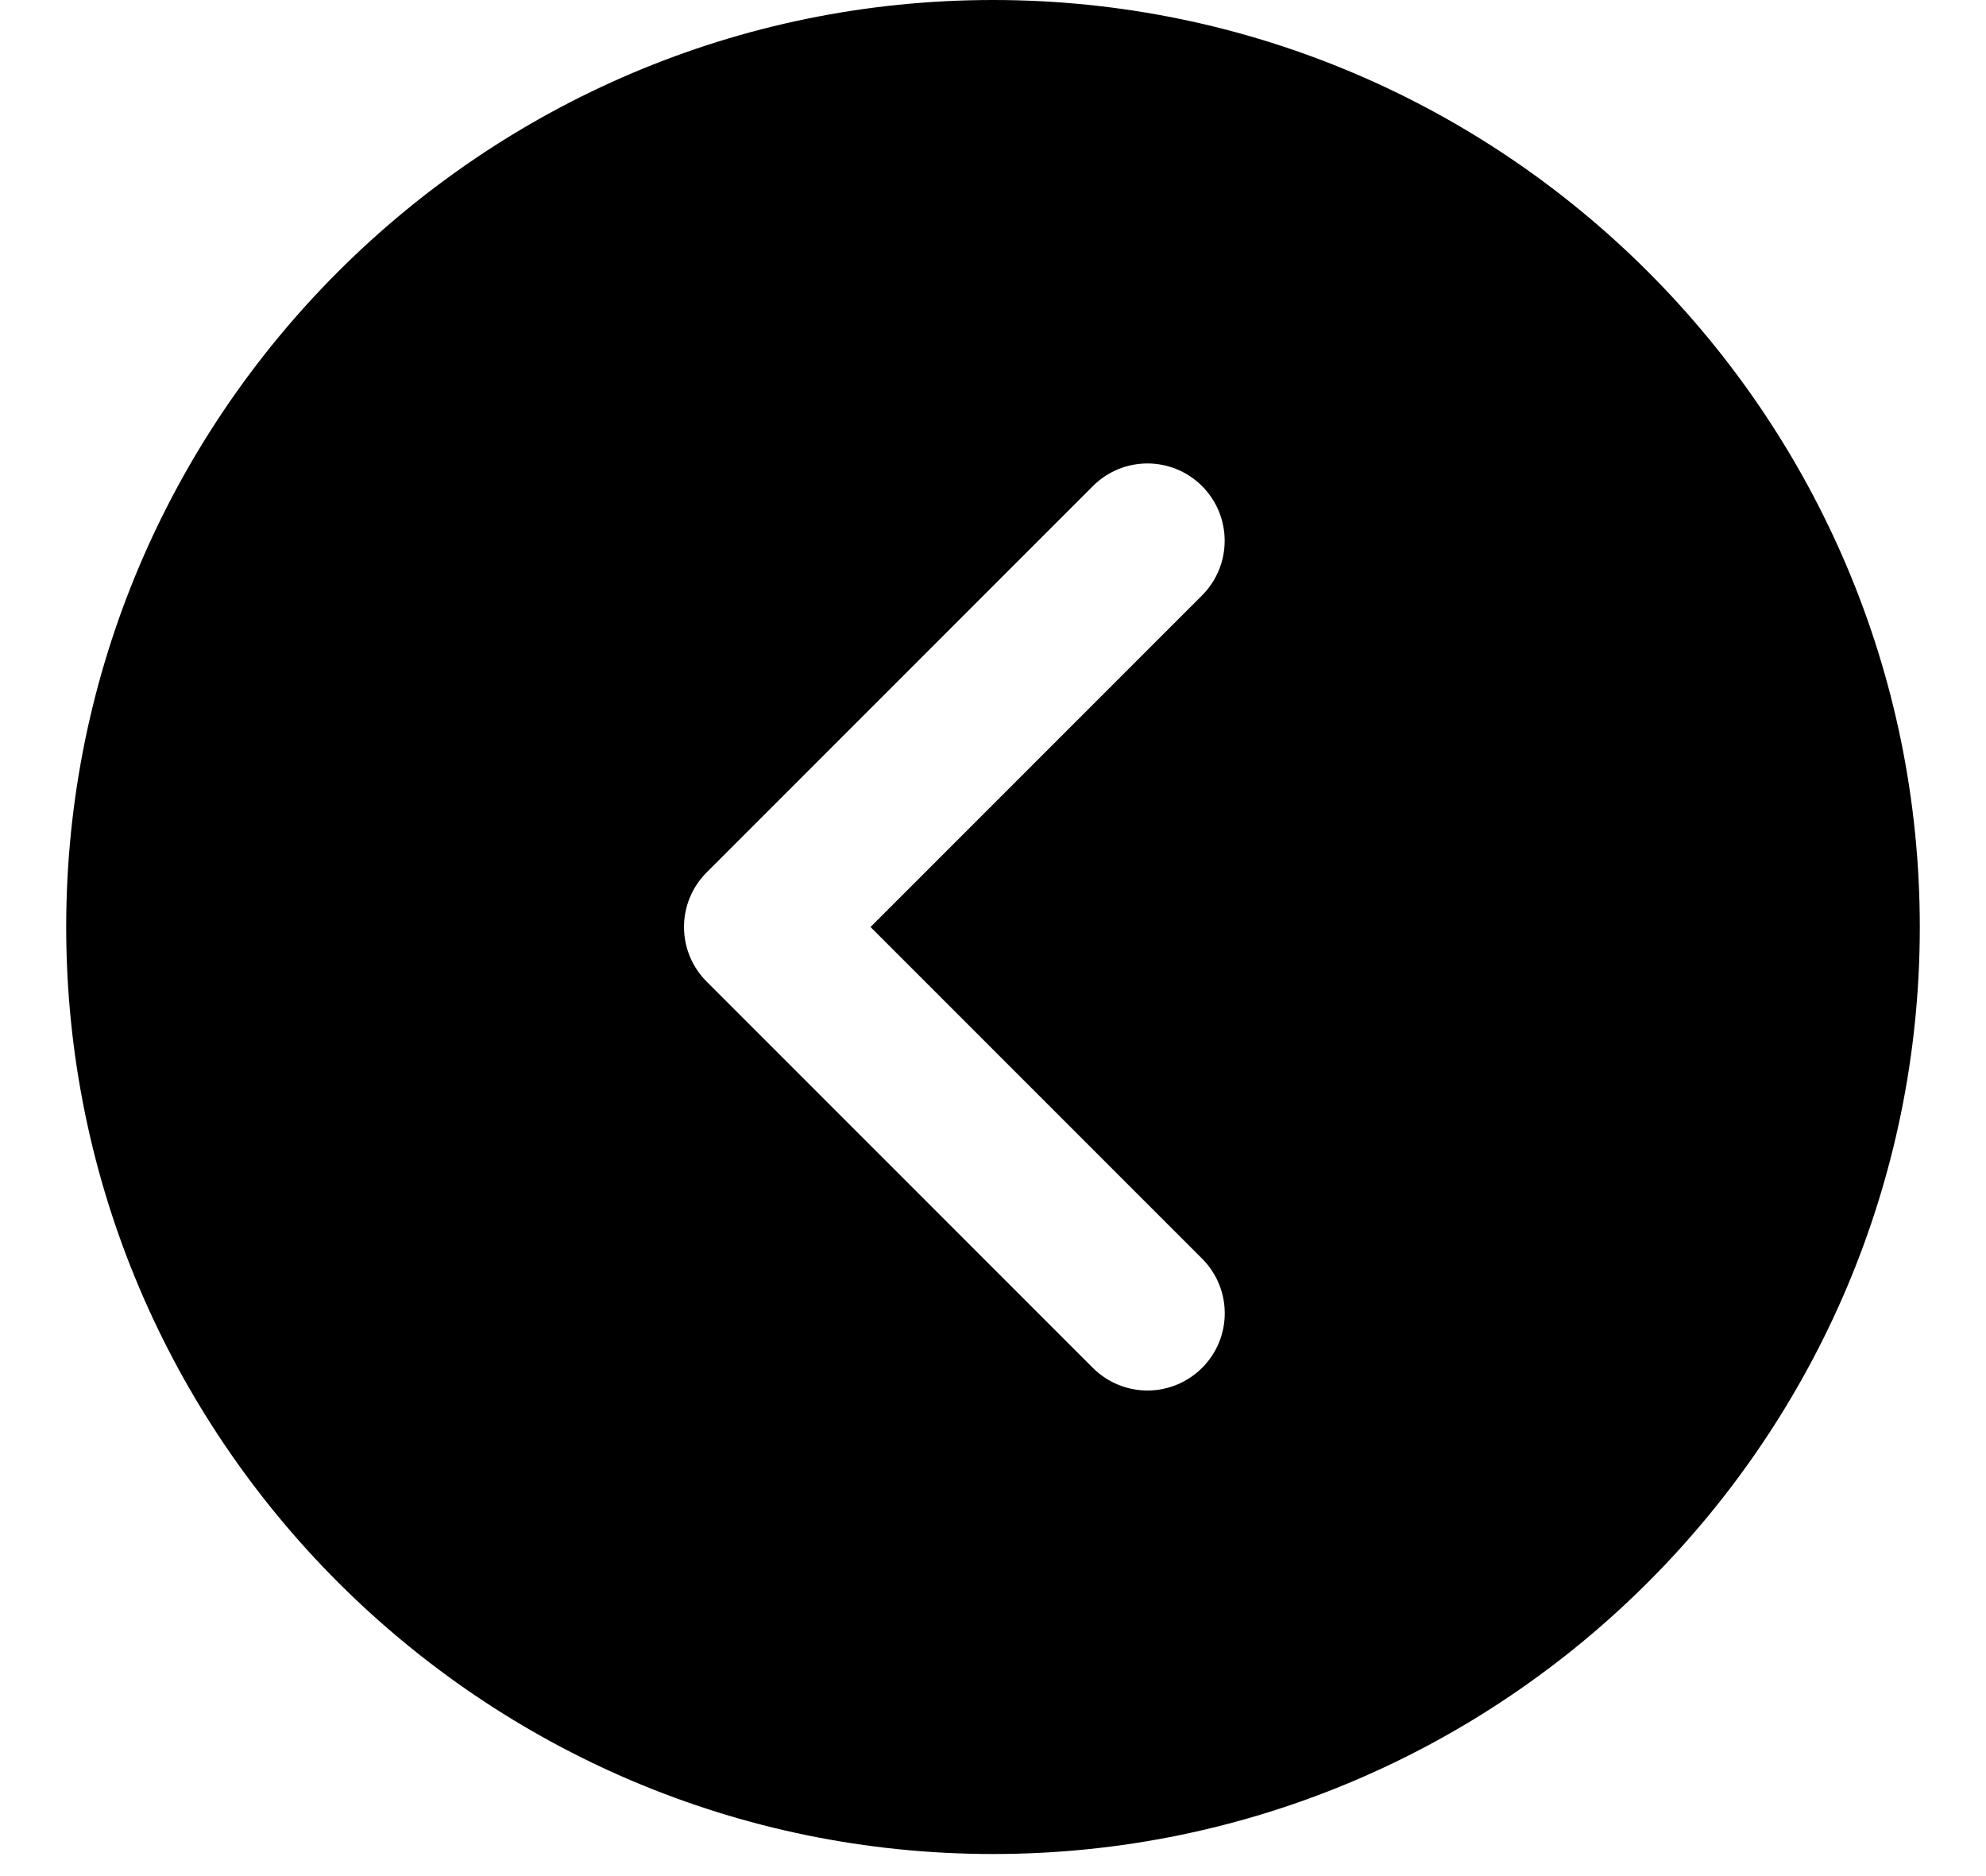 <svg width="18" height="17" viewBox="0 0 18 17" fill="none" xmlns="http://www.w3.org/2000/svg">
<path fill-rule="evenodd" clip-rule="evenodd" d="M17.4 8.4C17.4 3.768 13.632 0 9 0C4.368 0 0.6 3.768 0.6 8.4C0.6 13.032 4.368 16.8 9 16.8C13.632 16.8 17.4 13.032 17.4 8.4ZM9.905 12.395L6.405 8.895C6.131 8.621 6.131 8.179 6.405 7.905L9.905 4.405C10.179 4.131 10.621 4.131 10.895 4.405C11.168 4.679 11.168 5.121 10.895 5.395L7.89 8.4L10.895 11.405C11.169 11.679 11.169 12.121 10.895 12.395C10.758 12.531 10.579 12.6 10.4 12.6C10.221 12.6 10.042 12.531 9.905 12.395Z" fill="black"/>
</svg>
